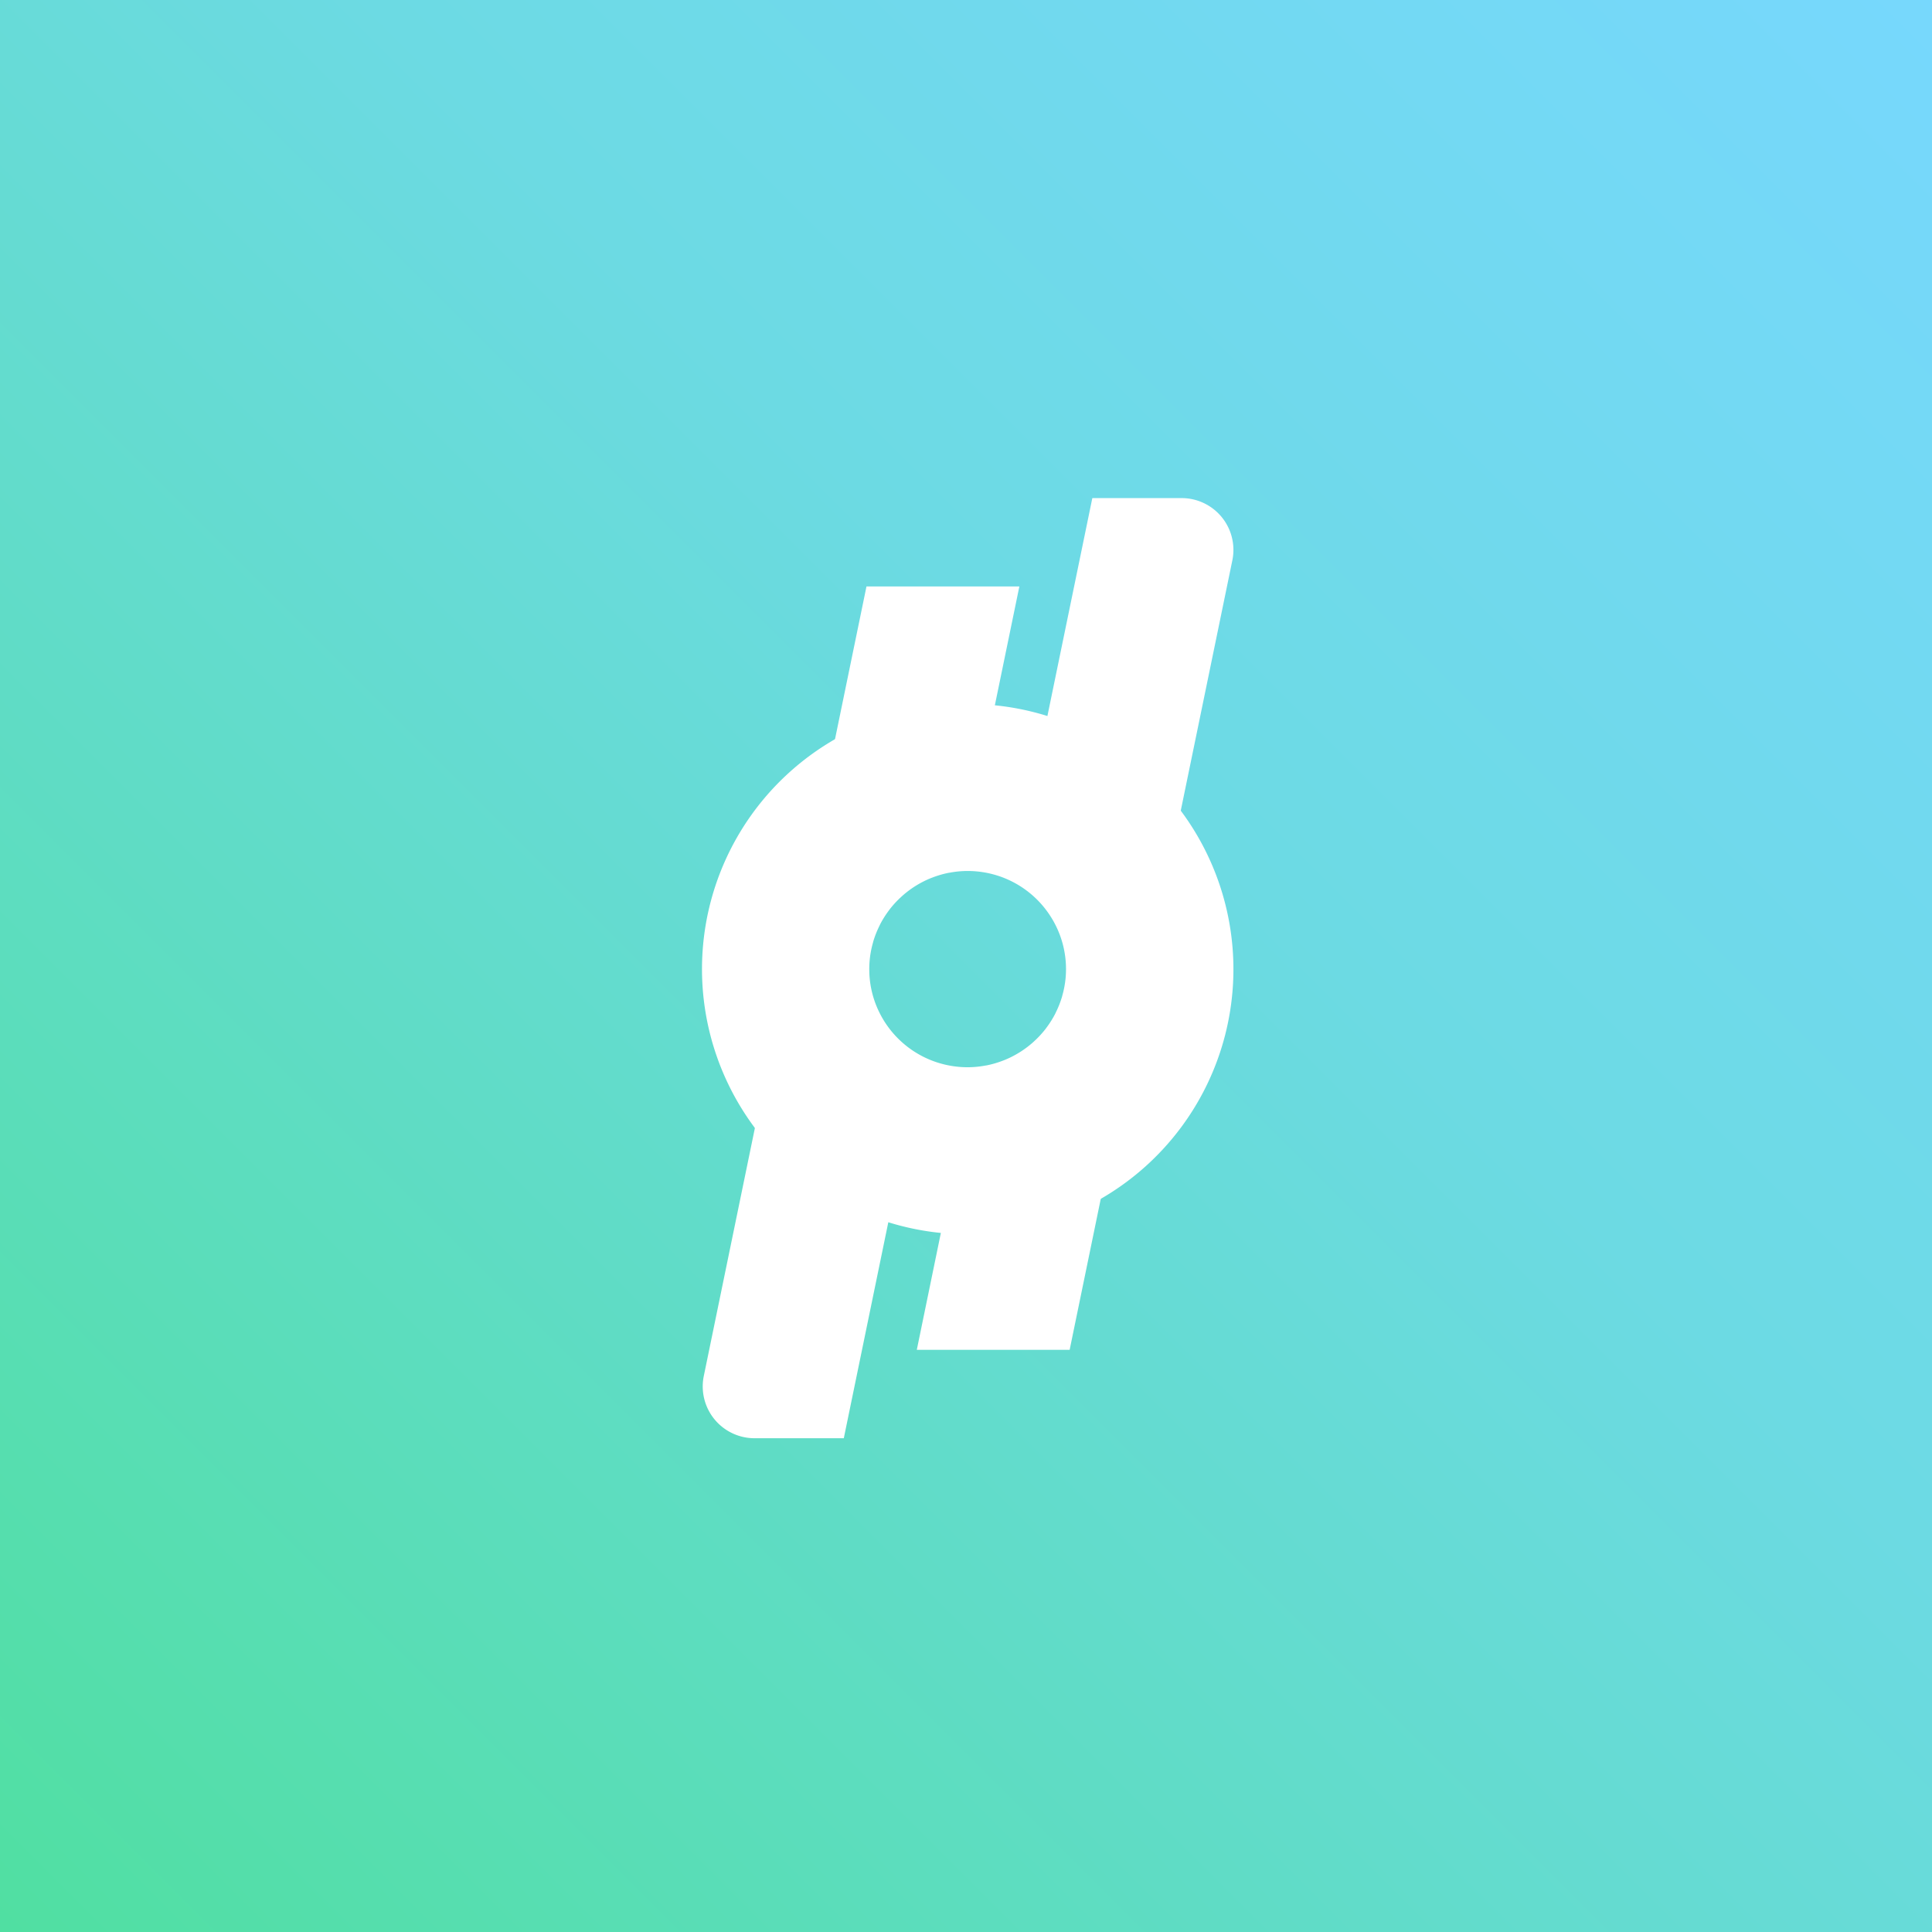 <svg xmlns="http://www.w3.org/2000/svg" xmlns:xlink="http://www.w3.org/1999/xlink" width="256" height="256" viewBox="0 0 256 256"><rect x="0" y="0" width="256" height="256" fill="#333333" stroke="none"/><defs><linearGradient id="a" y1="1" x2="1" gradientUnits="objectBoundingBox"><stop offset="0" stop-color="#50dfa1"/><stop offset="0.596" stop-color="#6cdae3"/><stop offset="1" stop-color="#77d8fd"/></linearGradient></defs><g transform="translate(-867 -412)"><rect width="256" height="256" transform="translate(867 412)" fill="url(#a)"/><g transform="translate(5 -43.416)"><path d="M82.256,17.917H70.428l-10.4,50.462c.067.034.138.061.2.1a13.468,13.468,0,0,1,4,3.247q.414.494.779,1.027a13.3,13.3,0,0,1,1.843,11.192c-.015.054-.025.11-.04.163a13.258,13.258,0,0,1-.835,2.121c-.038.078-.072.159-.112.237a13.367,13.367,0,0,1-1.16,1.845c-.062.084-.122.169-.186.252a13.467,13.467,0,0,1-1.44,1.567c-.083.077-.165.154-.249.229a13.537,13.537,0,0,1-1.688,1.274c-.1.061-.192.119-.289.178a13.464,13.464,0,0,1-1.909.959c-.1.039-.2.074-.3.111a13.408,13.408,0,0,1-2.113.612c-.086.017-.175.027-.262.043a14.346,14.346,0,0,1-1.462.138L47.17,130.777H67.423L88.984,26.15a6.861,6.861,0,0,0-6.728-8.233Z" transform="translate(936.311 503.5)" fill="#fff"/><path d="M60.217,85.833A13.453,13.453,0,0,1,58.21,84.2q-.46-.453-.874-.948a13.5,13.5,0,0,1-1.458-2.126q-.313-.566-.572-1.163a13.32,13.32,0,0,1-1.1-5.145,13.15,13.15,0,0,1,.505-3.786c.015-.053.025-.109.04-.163a13.254,13.254,0,0,1,.835-2.121c.038-.078.072-.159.112-.236a13.369,13.369,0,0,1,1.16-1.845c.062-.084.122-.17.186-.252a13.485,13.485,0,0,1,1.441-1.567c.083-.077.165-.154.249-.229a13.5,13.5,0,0,1,1.688-1.275c.095-.061.191-.119.288-.177a13.466,13.466,0,0,1,1.909-.959c.1-.04.2-.074.3-.112a13.369,13.369,0,0,1,2.111-.611c.086-.017.175-.027.262-.043a14.361,14.361,0,0,1,1.524-.144l7.7-37.351H54.259L32.7,128.577a6.862,6.862,0,0,0,6.728,8.233H51.254L61.6,86.609c-.084-.042-.179-.064-.262-.108Q60.759,86.193,60.217,85.833Z" transform="translate(922.554 509.179)" fill="#fff"/><path d="M94.748,44.58A35.009,35.009,0,0,0,70.869,32.106c-1.051-.094-2.116-.142-3.167-.142A35.136,35.136,0,0,0,64.566,102.1c1.05.094,2.116.142,3.166.142A35.122,35.122,0,0,0,94.748,44.58ZM80.7,68.268a13,13,0,0,1-.437,2.337c-.015.052-.024.106-.039.158a12.838,12.838,0,0,1-.809,2.055c-.037.076-.069.154-.108.229a12.949,12.949,0,0,1-1.123,1.788c-.061.081-.118.164-.18.244a13.042,13.042,0,0,1-1.4,1.518c-.08.075-.159.149-.241.221a13.084,13.084,0,0,1-1.635,1.235c-.093.059-.186.116-.28.172a13,13,0,0,1-1.85.929c-.095.038-.19.071-.286.108a12.957,12.957,0,0,1-2.047.593c-.084.017-.169.026-.254.041a12.957,12.957,0,0,1-2.233.211c-.017,0-.033,0-.051,0q-.586,0-1.182-.053a13.108,13.108,0,0,1-2.593-.5,12.943,12.943,0,0,1-2.369-.973q-.56-.3-1.086-.647a13.073,13.073,0,0,1-1.945-1.58q-.445-.439-.847-.919A13.1,13.1,0,0,1,56.3,73.382q-.3-.548-.554-1.127a12.905,12.905,0,0,1-1.063-4.985,12.74,12.74,0,0,1,.49-3.668c.014-.052.024-.106.039-.158a12.861,12.861,0,0,1,.809-2.055c.037-.076.07-.154.108-.229a12.949,12.949,0,0,1,1.123-1.788c.061-.081.118-.164.18-.244a13.054,13.054,0,0,1,1.4-1.518c.08-.075.159-.149.242-.222A13.089,13.089,0,0,1,60.7,56.155c.093-.059.185-.115.279-.172a13.009,13.009,0,0,1,1.849-.929c.1-.039.192-.072.289-.109a12.936,12.936,0,0,1,2.045-.592c.084-.017.169-.026.254-.041a12.975,12.975,0,0,1,2.233-.211c.017,0,.033,0,.05,0q.586,0,1.182.053a13.226,13.226,0,0,1,1.322.186,12.99,12.99,0,0,1,2.487.743q.593.244,1.154.543a13.051,13.051,0,0,1,3.877,3.146q.4.479.755,1A12.943,12.943,0,0,1,80.7,68.268Z" transform="translate(922.5 516.724)" fill="#fff"/></g></g></svg>